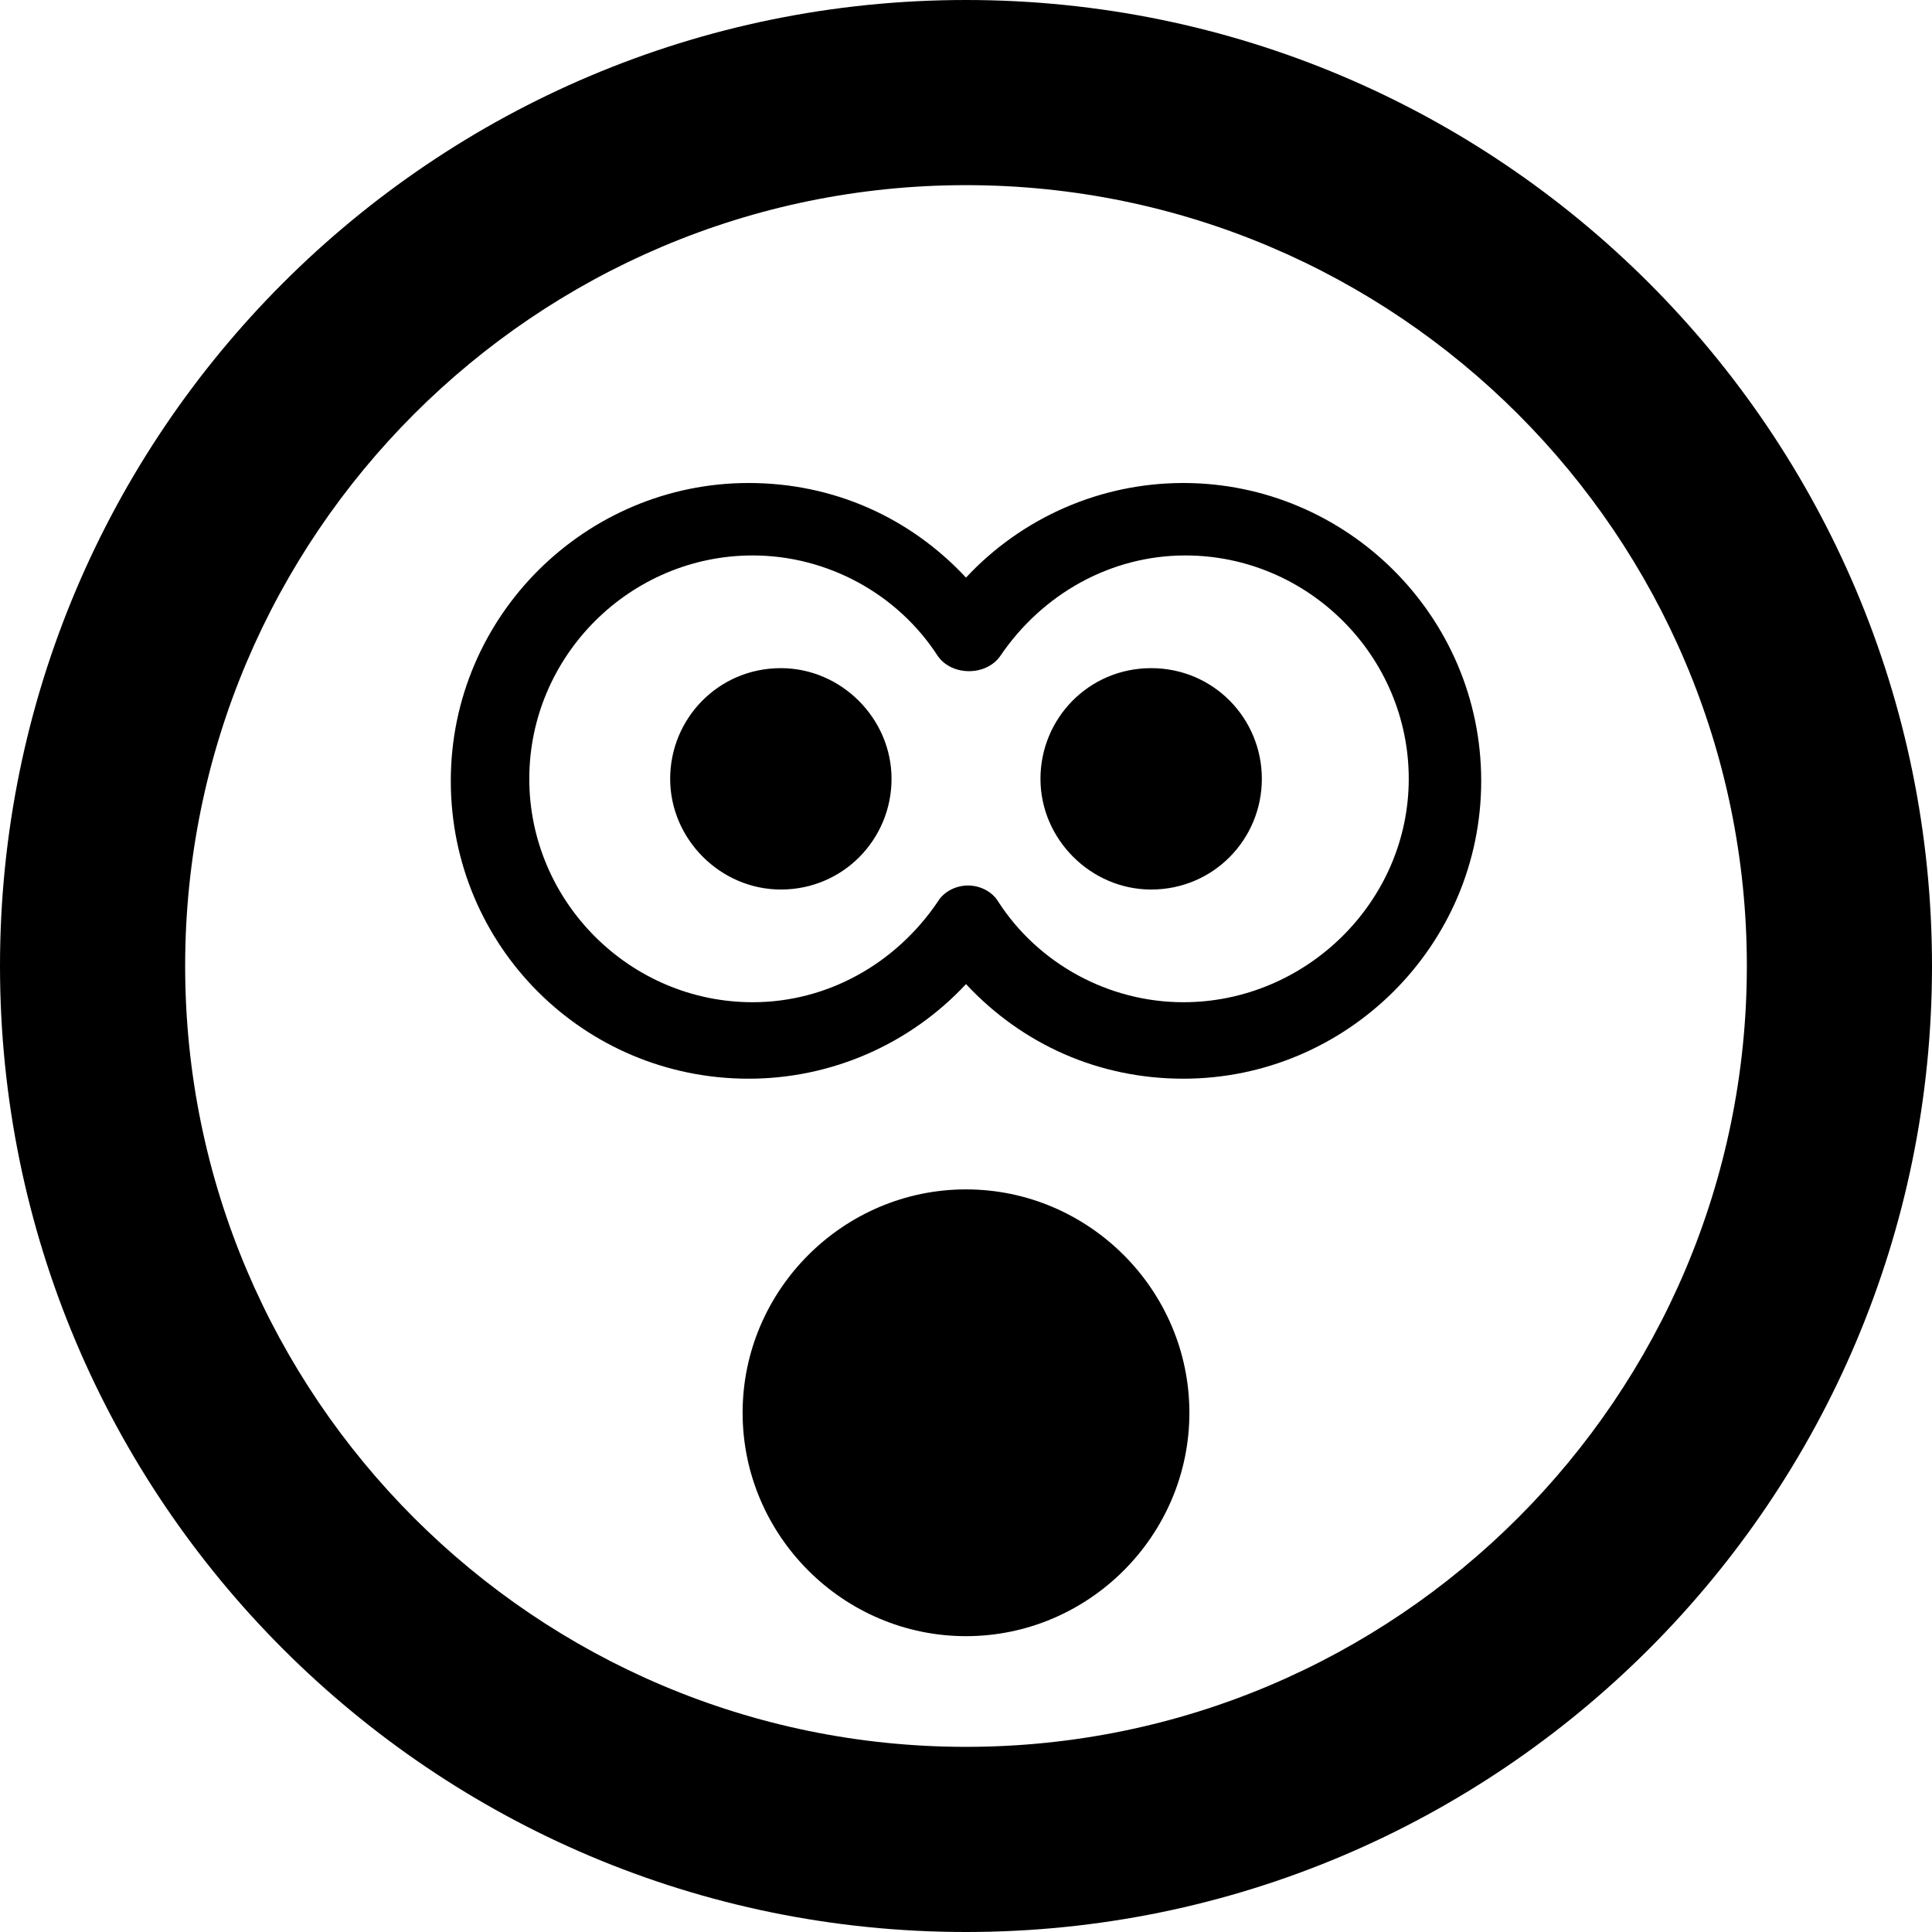 <svg xmlns="http://www.w3.org/2000/svg" viewBox="0 0 96 96">
  <path d="M48 0C21.5 0 0 21.5 0 48s21.5 48 48 48 48-21.5 48-48S74.5 0 48 0zm0 86.8C26.6 86.8 9.2 69.4 9.2 48S26.6 9.2 48 9.2 86.8 26.6 86.8 48 69.4 86.8 48 86.8zM58.8 24c-4.1 0-8 1.7-10.8 4.7-2.8-3-6.6-4.7-10.8-4.7-8.1 0-14.8 6.6-14.8 14.8S29 53.6 37.2 53.6c4.1 0 8-1.7 10.8-4.7 2.8 3 6.6 4.7 10.8 4.7 8.1 0 14.8-6.6 14.8-14.8S66.9 24 58.8 24zm0 25.8c-3.7 0-7.2-1.9-9.2-5-.3-.5-.9-.8-1.5-.8s-1.2.3-1.5.8c-2.1 3.1-5.5 5-9.2 5-6.1 0-11.1-5-11.1-11.1s5-11.1 11.1-11.1c3.7 0 7.2 1.9 9.2 5 .7 1 2.4 1 3.1 0 2.1-3.1 5.5-5 9.2-5 6.1 0 11.1 5 11.1 11.1s-5.1 11.1-11.2 11.1zm-20-16.6c-3.1 0-5.5 2.5-5.5 5.5s2.5 5.5 5.5 5.5c3.1 0 5.5-2.5 5.5-5.5s-2.5-5.5-5.5-5.5zm18.4 0c-3.1 0-5.5 2.5-5.5 5.5s2.5 5.5 5.5 5.5c3.1 0 5.5-2.5 5.5-5.5s-2.4-5.5-5.5-5.5zM48 59.1c-6.1 0-11.1 5-11.1 11.1s5 11.1 11.1 11.1 11.1-5 11.1-11.1-5-11.1-11.1-11.1z"/>
</svg>

